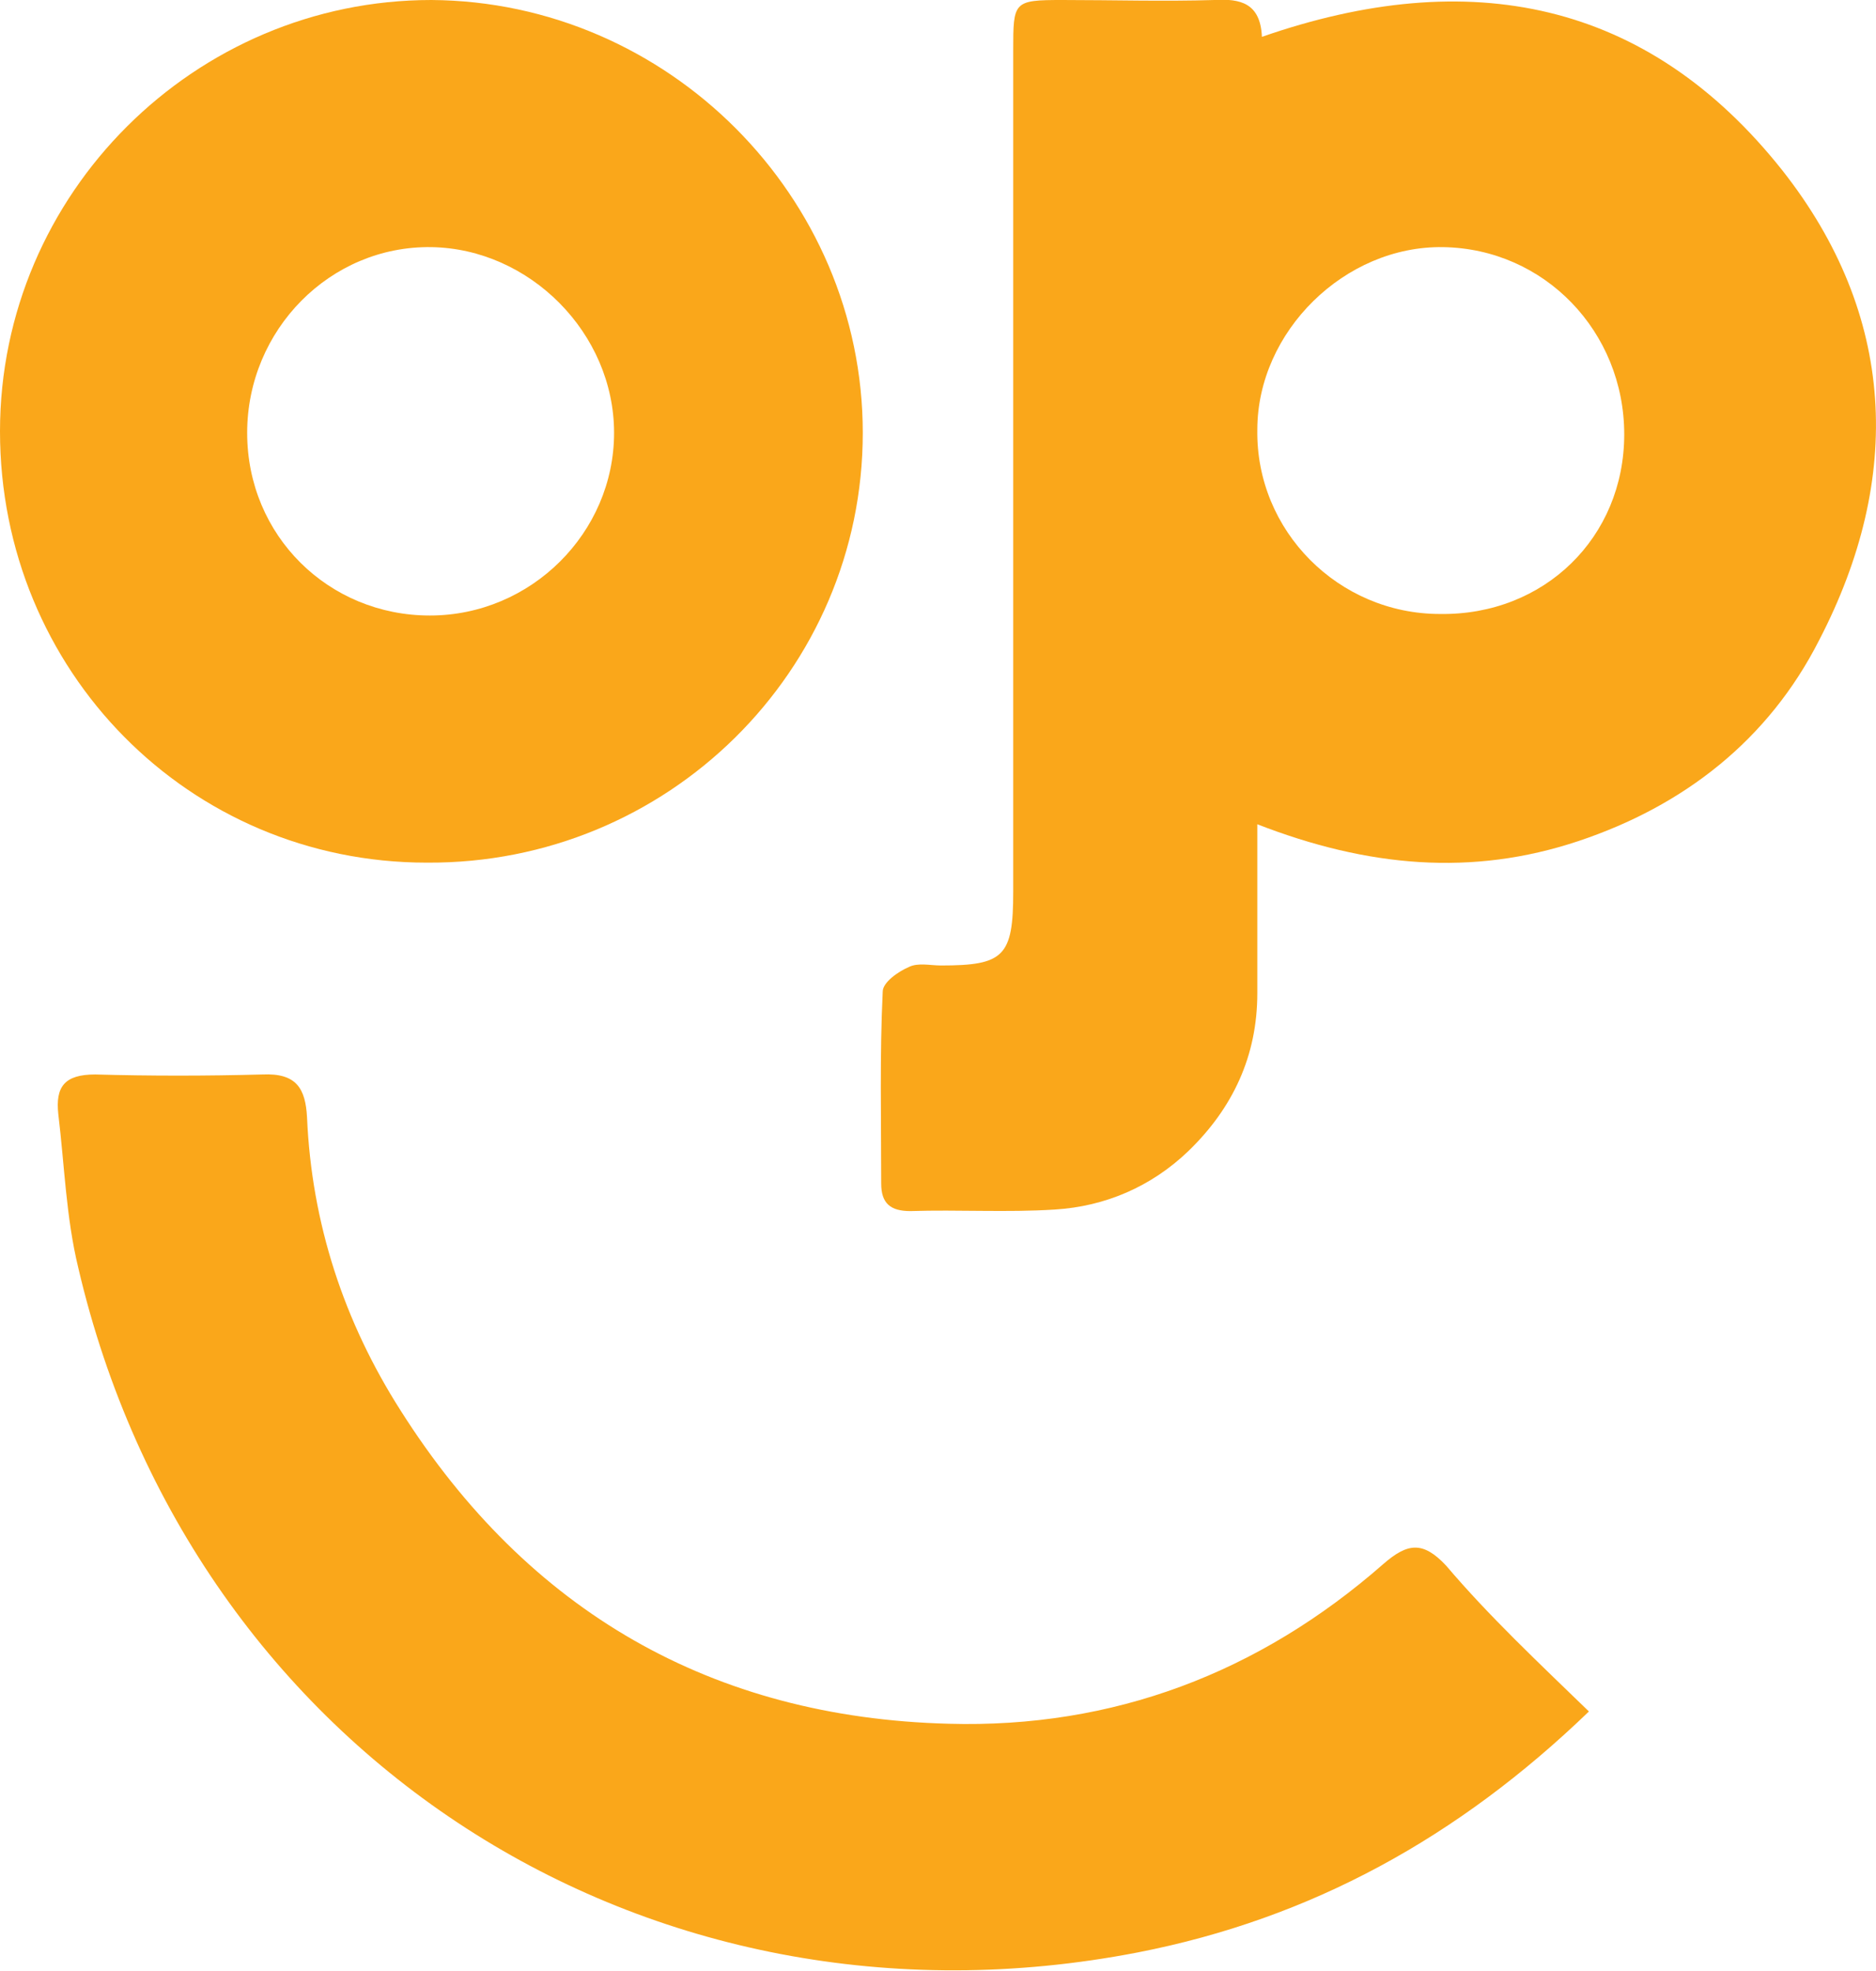 <?xml version="1.0" encoding="utf-8"?>
<!-- Generator: Adobe Illustrator 24.2.3, SVG Export Plug-In . SVG Version: 6.00 Build 0)  -->
<svg version="1.1" xmlns="http://www.w3.org/2000/svg" xmlns:xlink="http://www.w3.org/1999/xlink" x="0px" y="0px"
	 viewBox="0 0 122.2 128.4" style="enable-background:new 0 0 122.2 128.4;" xml:space="preserve">
<style type="text/css">
	.st0{fill:#FAA71A;}
</style>
<g id="Layer_2">
	<g>
		<path class="st0" d="M82.2,2.4c13.5-4.7,25.1-2.4,33.9,8.7c7.4,9.4,7.9,20,2.4,30.6c-3.3,6.5-8.8,10.8-15.7,13.1
			c-6.9,2.3-13.7,1.7-20.9-1.1c0,4,0,7.5,0,11c0,4.1-1.6,7.5-4.5,10.3c-2.4,2.3-5.4,3.6-8.7,3.8c-3.1,0.2-6.3,0-9.4,0.1
			c-1.3,0-1.9-0.5-1.9-1.8c0-4.2-0.1-8.4,0.1-12.5c0-0.6,1-1.3,1.7-1.6c0.6-0.3,1.4-0.1,2.1-0.1c4.1,0,4.7-0.6,4.7-4.8
			c0-18.3,0-36.5,0-54.8C66,0.1,66,0,69.2,0c3.3,0,6.6,0.1,9.9,0C80.8-0.1,82.1,0.2,82.2,2.4z M105.8,28.3c0-6.7-5.2-12.1-11.8-12.2
			c-6.4-0.1-12.1,5.5-12.1,11.9c-0.1,6.6,5.3,12,11.9,12C100.6,40.1,105.8,35,105.8,28.3z"/>
		<path class="st0" d="M27.8,56.2C12.3,56.2,0,43.7,0,28.1C0,12.6,12.7,0,28.1,0c15.4,0.1,28.1,12.8,28.1,28.2
			C56.2,43.7,43.5,56.3,27.8,56.2z M28,40.1c6.6,0,12-5.4,12-11.9c0-6.5-5.5-12-11.9-12.1c-6.6-0.1-12,5.4-12,12.1
			C16.1,34.9,21.4,40.1,28,40.1z"/>
		<path class="st0" d="M103.5,111.5c-8.5,8.2-18.1,13.5-29.4,15.7c-32,6.2-61.6-12.9-69-44.6c-0.8-3.3-0.9-6.7-1.3-10
			c-0.2-1.8,0.4-2.6,2.4-2.6c3.6,0.1,7.2,0.1,10.9,0c2.2-0.1,2.8,0.9,2.9,2.8c0.3,6.9,2.4,13.3,6.1,19.1c8.3,13.1,20.3,20,35.7,20.4
			c10.7,0.3,20.2-3.3,28.3-10.4c1.6-1.4,2.6-1.5,4.1,0.1C97,105.3,100.2,108.3,103.5,111.5z"/>
	</g>
</g>
<g id="Regmark">
</g>
</svg>
